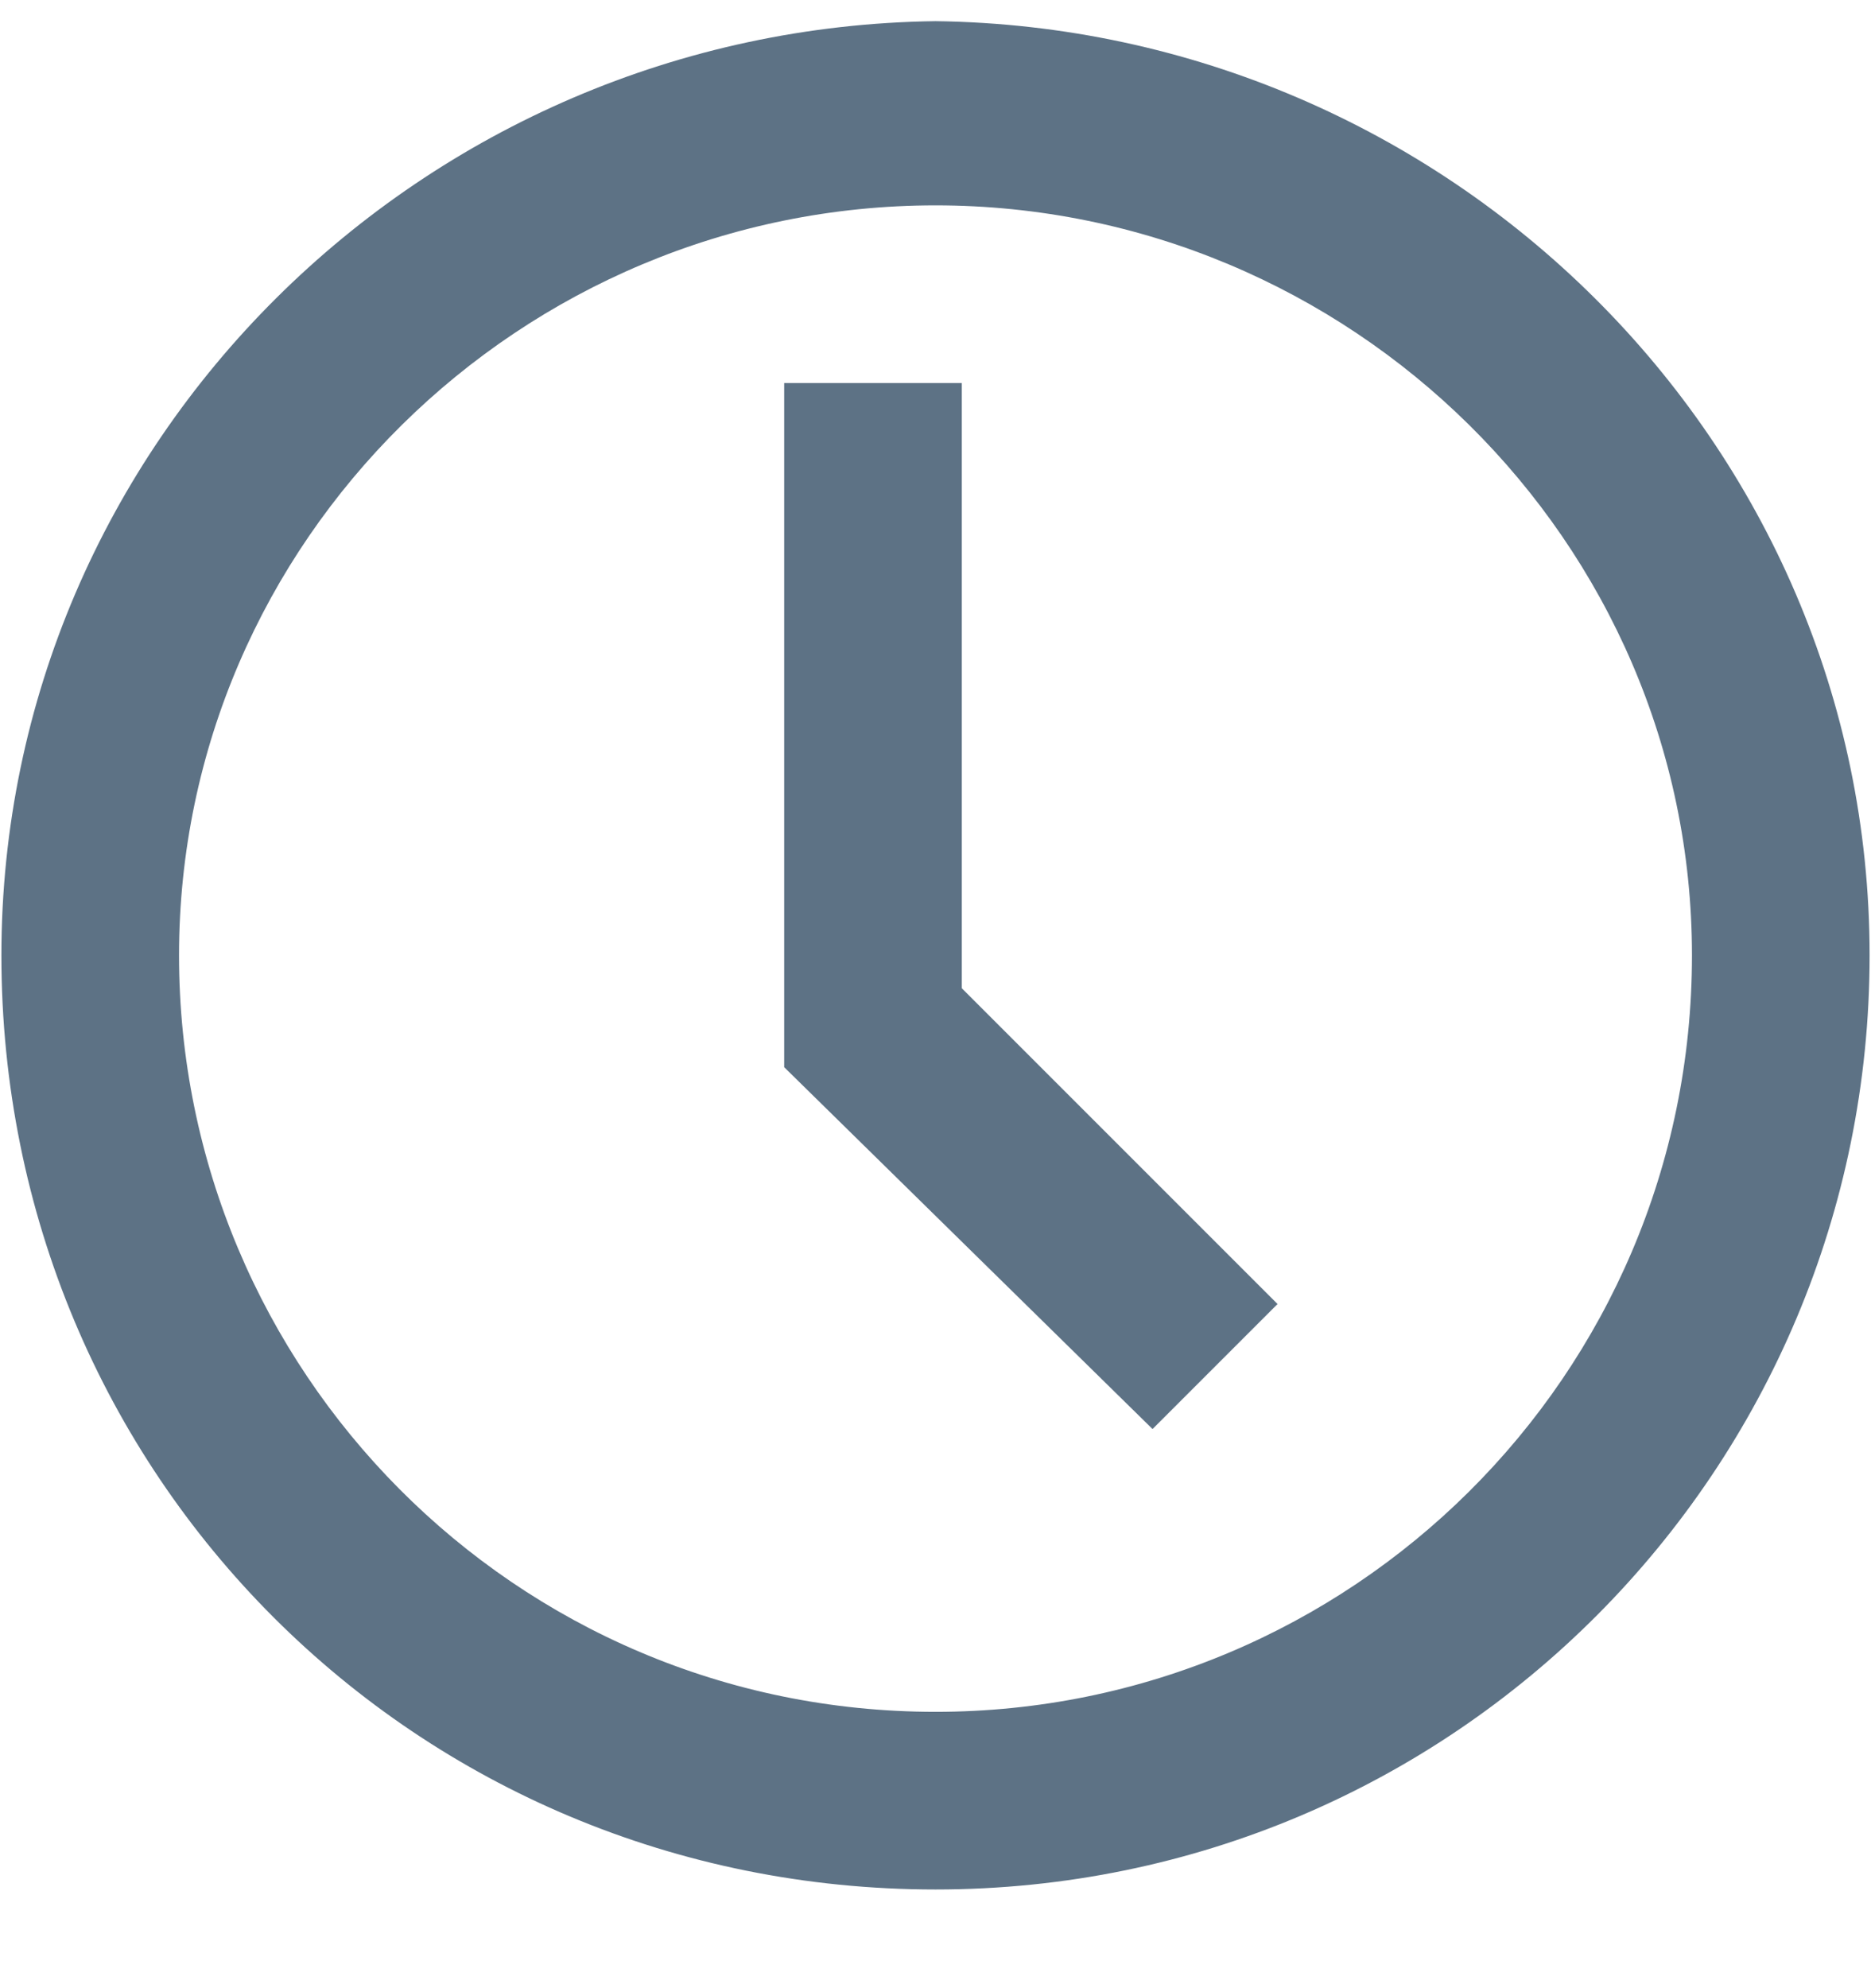 <svg width="16" height="17" viewBox="0 0 16 17" fill="none" xmlns="http://www.w3.org/2000/svg">
<path d="M10.925 11.15L9.856 12.219L6.706 9.125V3.275H8.225V8.45L10.925 11.15ZM15.988 8.169C15.988 12.556 12.444 16.156 8 16.156C3.556 16.156 0.012 12.613 0.012 8.169C0.012 3.781 3.612 0.238 8 0.181C12.387 0.238 15.988 3.781 15.988 8.169ZM14.469 8.169C14.469 4.625 11.544 1.756 8 1.756C4.456 1.756 1.531 4.625 1.531 8.169C1.531 11.713 4.4 14.637 8 14.637C11.544 14.637 14.469 11.769 14.469 8.169Z" fill="#5D7285"/>
</svg>
